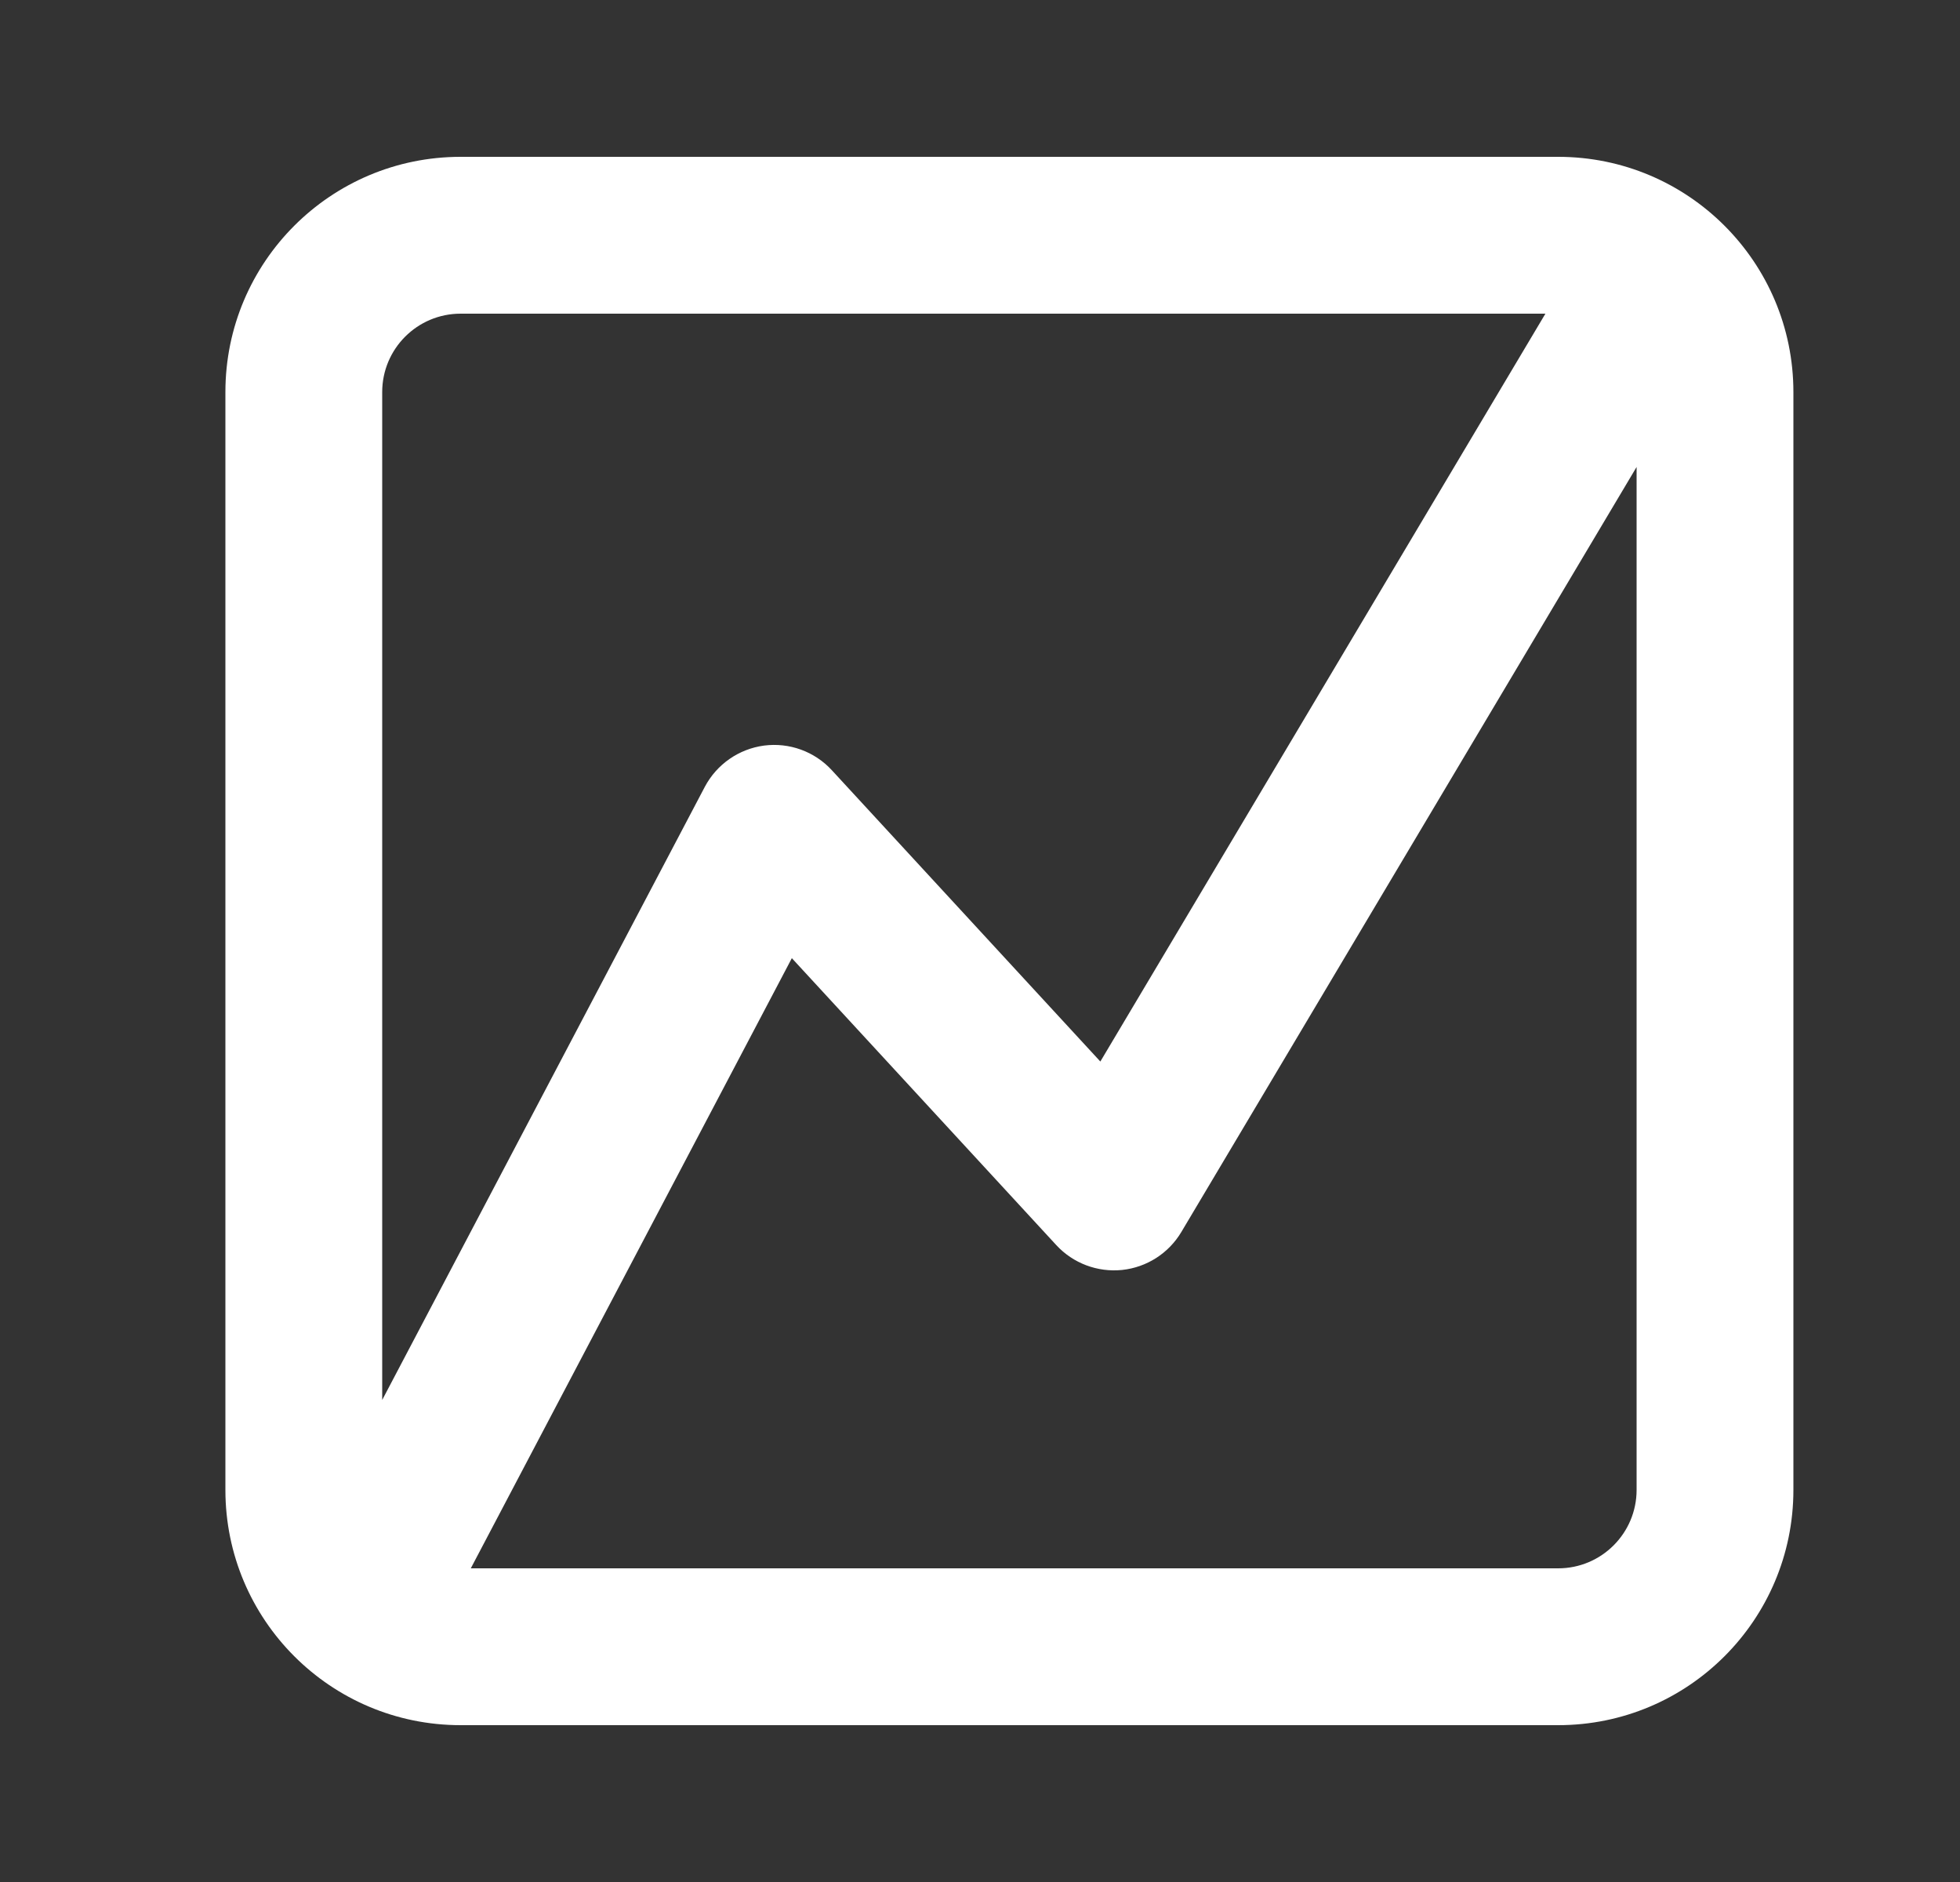 <svg width="25" height="24" viewBox="0 0 25 24" fill="none" xmlns="http://www.w3.org/2000/svg">
<rect x="0" y="0" width="25" height="24" fill="#333333" stroke="none"/>
<path fill-rule="evenodd" clip-rule="evenodd" d="M19.875 2H5.875C4.218 2 2.875 3.343 2.875 5V19C2.875 20.657 4.218 22 5.875 22H19.875C21.532 22 22.875 20.657 22.875 19V5C22.875 3.343 21.532 2 19.875 2ZM4.875 5C4.875 4.448 5.323 4 5.875 4H19.712L14.035 13.537L10.61 9.822C10.39 9.583 10.068 9.466 9.745 9.508C9.423 9.551 9.142 9.747 8.99 10.034L4.875 17.853V5ZM6.005 20H19.875C20.427 20 20.875 19.552 20.875 19V5.955L15.068 15.711C14.906 15.983 14.626 16.162 14.312 16.195C13.998 16.227 13.687 16.11 13.473 15.878L10.1 12.219L6.005 20Z" fill="white"/>
</svg>
